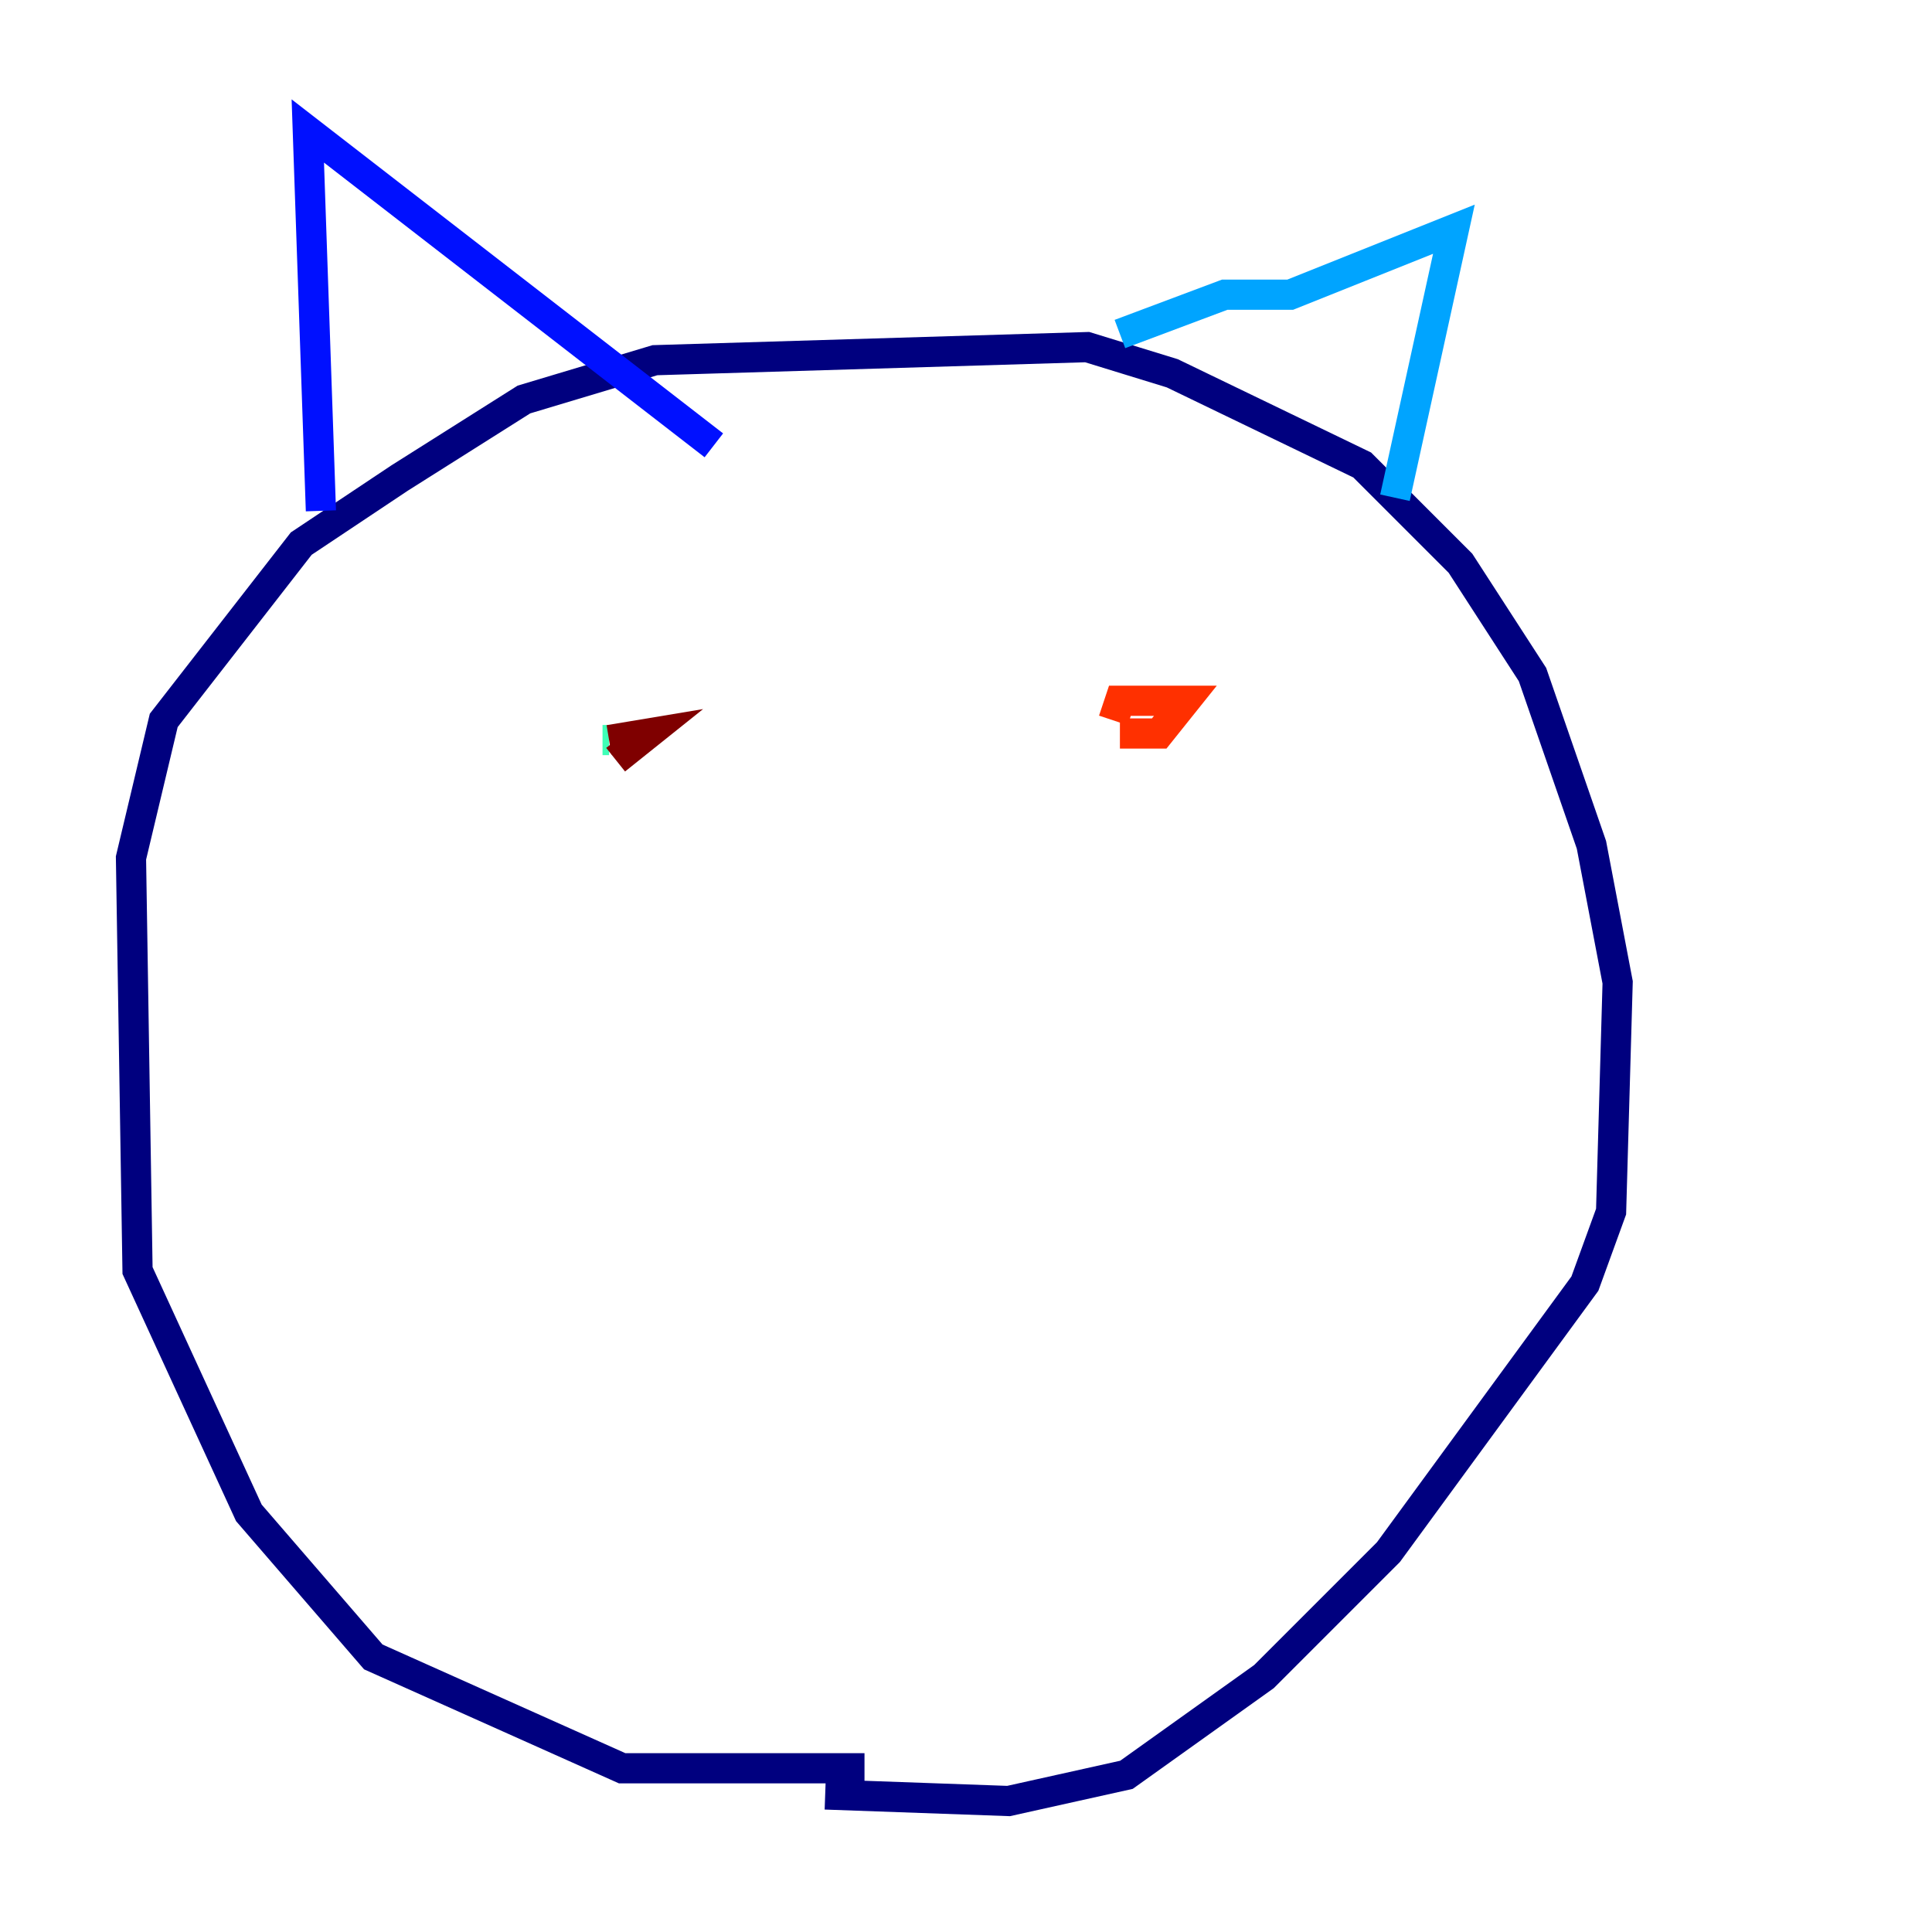 <?xml version="1.0" encoding="utf-8" ?>
<svg baseProfile="tiny" height="128" version="1.2" viewBox="0,0,128,128" width="128" xmlns="http://www.w3.org/2000/svg" xmlns:ev="http://www.w3.org/2001/xml-events" xmlns:xlink="http://www.w3.org/1999/xlink"><defs /><polyline fill="none" points="57.275,117.153 41.22,117.153 24.732,109.776 16.488,100.231 9.112,84.176 8.678,56.841 10.848,47.729 19.959,36.014 26.468,31.675 34.712,26.468 43.39,23.864 72.027,22.997 77.668,24.732 90.251,30.807 96.759,37.315 101.532,44.691 105.437,55.973 107.173,65.085 106.739,80.271 105.003,85.044 91.986,102.834 83.742,111.078 74.63,117.586 66.82,119.322 54.671,118.888" stroke="#00007f" stroke-width="2" /><polyline fill="none" points="21.261,33.844 20.393,8.678 47.295,29.505" stroke="#0010ff" stroke-width="2" /><polyline fill="none" points="74.197,22.129 81.139,19.525 85.478,19.525 96.325,15.186 92.42,32.976" stroke="#00a4ff" stroke-width="2" /><polyline fill="none" points="39.919,49.031 40.352,49.031" stroke="#3fffb7" stroke-width="2" /><polyline fill="none" points="73.763,51.634 73.763,51.634" stroke="#b7ff3f" stroke-width="2" /><polyline fill="none" points="74.197,48.597 74.197,48.597" stroke="#ffb900" stroke-width="2" /><polyline fill="none" points="74.197,48.597 76.8,48.597 78.536,46.427 74.197,46.427 73.763,47.729" stroke="#ff3000" stroke-width="2" /><polyline fill="none" points="40.352,49.031 42.956,48.597 40.786,50.332" stroke="#7f0000" stroke-width="2" /></svg>
